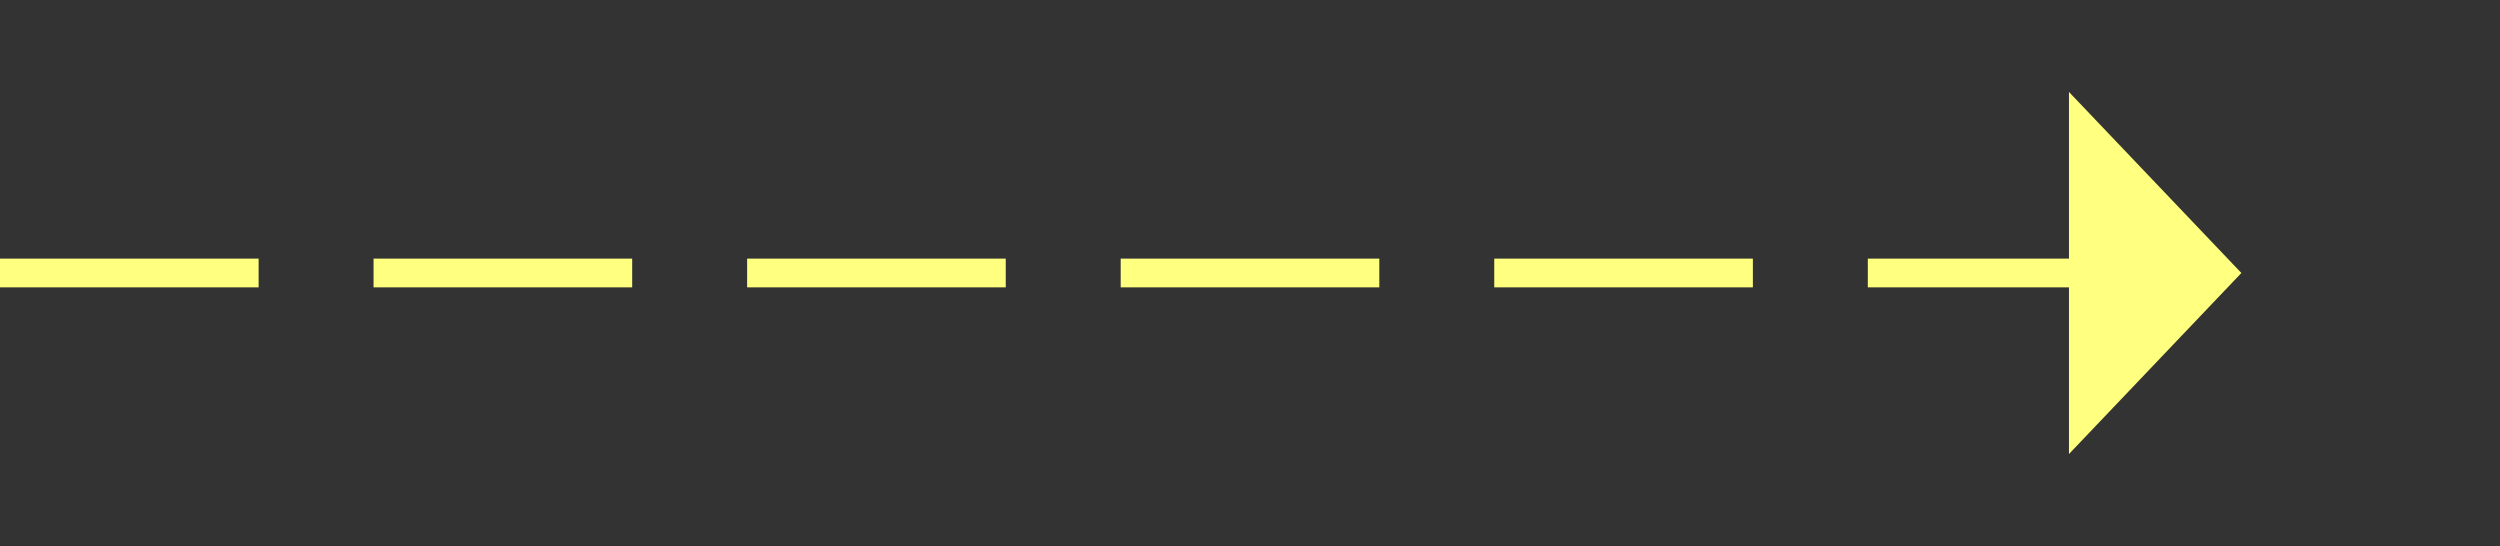 ﻿<?xml version="1.0" encoding="utf-8"?>
<svg version="1.1" xmlns:xlink="http://www.w3.org/1999/xlink" width="87px" height="19px" xmlns="http://www.w3.org/2000/svg">
  <rect width="100%" height="100%" fill="#333333" stroke="none"/>
  <g transform="matrix(1 0 0 1 -501 -7104 )">
    <path d="M 573 7119.8  L 579 7113.5  L 573 7107.2  L 573 7119.8  Z " fill-rule="nonzero" fill="#ffff80" stroke="none" />
    <path d="M 501 7113.5  L 574 7113.5  " stroke-width="1" stroke-dasharray="9,4" stroke="#ffff80" fill="none" />
  </g>
</svg>